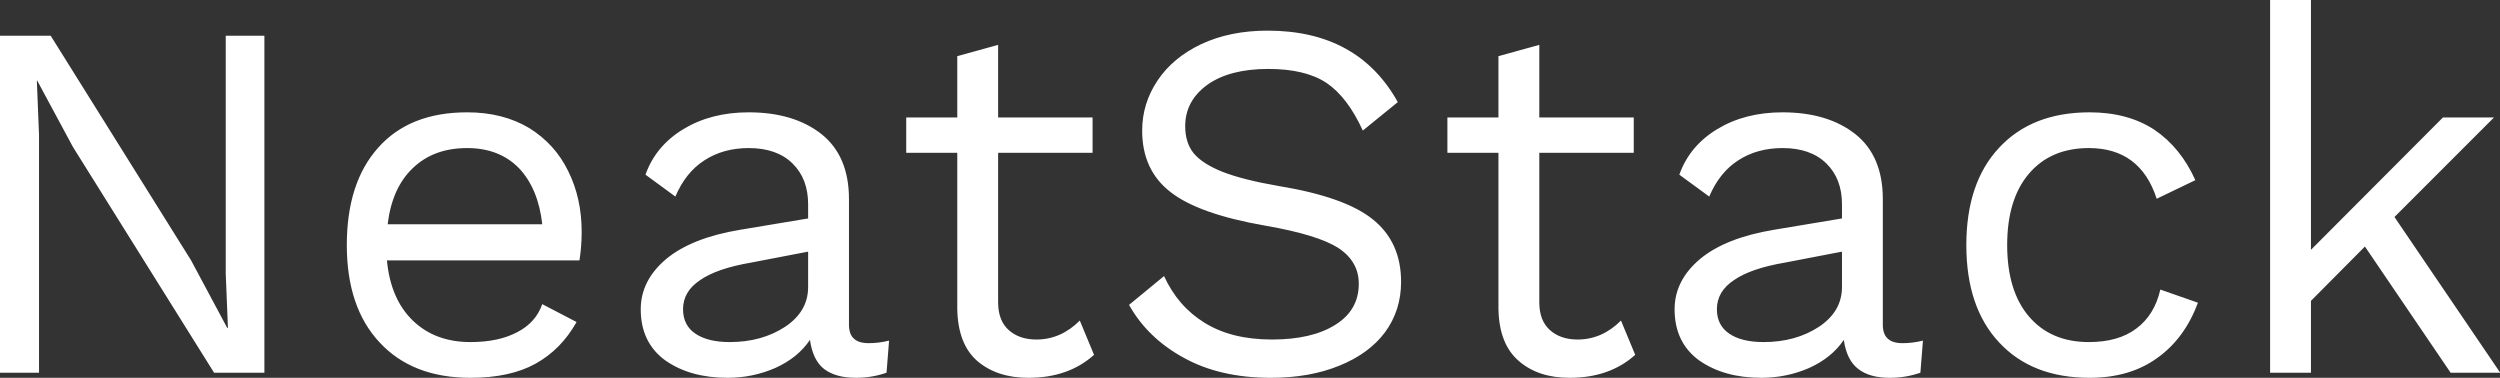 <svg data-v-423bf9ae="" xmlns="http://www.w3.org/2000/svg" viewBox="0 0 397.066 60" class="font"><rect x="0" y="0" width="397.066" height="60" fill="#333333" stroke="none"/><!----><!----><!----><g data-v-423bf9ae="" id="e9dc9440-12e4-43f7-9856-c2a22326b71d" fill="white" transform="matrix(5.792,0,0,5.792,-8.745,-16.216)"><path d="M8.76 3.78L8.76 13.02L7.38 13.02L3.51 6.83L2.53 5.01L2.52 5.01L2.58 6.50L2.58 13.02L1.51 13.02L1.51 3.78L2.90 3.78L6.75 9.94L7.74 11.79L7.76 11.79L7.70 10.30L7.70 3.78L8.76 3.78ZM17.46 9.16L17.46 9.16Q17.46 9.55 17.40 9.94L17.40 9.94L12.12 9.94L12.12 9.94Q12.22 11.00 12.83 11.59L12.83 11.59L12.83 11.59Q13.44 12.18 14.41 12.18L14.41 12.18L14.41 12.18Q15.18 12.18 15.69 11.91L15.69 11.91L15.69 11.91Q16.20 11.65 16.38 11.14L16.38 11.14L17.32 11.63L17.32 11.63Q16.90 12.38 16.20 12.77L16.20 12.77L16.20 12.77Q15.50 13.16 14.41 13.16L14.41 13.16L14.41 13.16Q12.82 13.16 11.92 12.19L11.92 12.19L11.92 12.19Q11.02 11.23 11.02 9.52L11.02 9.52L11.02 9.52Q11.02 7.81 11.88 6.85L11.88 6.85L11.88 6.85Q12.74 5.88 14.32 5.88L14.32 5.88L14.32 5.88Q15.30 5.88 16.02 6.31L16.02 6.31L16.02 6.31Q16.73 6.75 17.09 7.49L17.09 7.49L17.09 7.49Q17.46 8.23 17.46 9.16L17.46 9.16ZM14.32 6.86L14.32 6.86Q13.40 6.86 12.83 7.41L12.83 7.41L12.83 7.41Q12.26 7.95 12.14 8.95L12.14 8.95L16.38 8.95L16.38 8.95Q16.27 7.97 15.74 7.41L15.74 7.41L15.74 7.41Q15.20 6.86 14.32 6.86L14.32 6.86ZM25.33 12.21L25.33 12.21Q25.61 12.21 25.89 12.14L25.89 12.14L25.82 13.02L25.82 13.02Q25.42 13.16 24.98 13.16L24.98 13.16L24.98 13.16Q24.43 13.16 24.11 12.92L24.11 12.92L24.11 12.92Q23.80 12.68 23.72 12.12L23.72 12.12L23.72 12.12Q23.39 12.61 22.77 12.89L22.77 12.89L22.77 12.89Q22.15 13.16 21.46 13.16L21.46 13.16L21.46 13.16Q20.43 13.16 19.75 12.68L19.75 12.68L19.75 12.68Q19.08 12.19 19.08 11.28L19.08 11.28L19.08 11.28Q19.08 10.49 19.78 9.90L19.78 9.90L19.78 9.90Q20.48 9.32 21.81 9.10L21.81 9.10L23.67 8.79L23.67 8.40L23.67 8.40Q23.67 7.70 23.24 7.28L23.24 7.28L23.24 7.28Q22.81 6.86 22.04 6.86L22.04 6.86L22.04 6.86Q21.34 6.86 20.82 7.20L20.82 7.20L20.82 7.20Q20.31 7.53 20.03 8.19L20.03 8.19L19.21 7.59L19.21 7.59Q19.49 6.80 20.25 6.34L20.25 6.34L20.25 6.34Q21.01 5.88 22.04 5.88L22.04 5.88L22.04 5.88Q23.28 5.88 24.04 6.48L24.04 6.48L24.04 6.48Q24.79 7.08 24.79 8.26L24.79 8.26L24.79 11.70L24.79 11.70Q24.79 11.96 24.92 12.08L24.92 12.08L24.92 12.08Q25.05 12.21 25.33 12.21L25.33 12.21ZM21.52 12.18L21.52 12.18Q22.40 12.18 23.04 11.76L23.04 11.76L23.04 11.76Q23.67 11.34 23.67 10.67L23.67 10.67L23.67 9.70L22.11 10.00L22.11 10.00Q21.17 10.16 20.71 10.48L20.71 10.48L20.71 10.48Q20.24 10.79 20.24 11.28L20.24 11.28L20.24 11.28Q20.24 11.72 20.58 11.95L20.58 11.95L20.58 11.95Q20.92 12.18 21.52 12.18L21.52 12.18ZM31.12 11.59L31.51 12.53L31.51 12.53Q30.81 13.16 29.71 13.16L29.71 13.16L29.71 13.16Q28.85 13.16 28.31 12.70L28.31 12.70L28.31 12.70Q27.78 12.24 27.76 11.28L27.76 11.28L27.76 6.99L26.36 6.99L26.36 6.02L27.76 6.02L27.76 4.34L28.88 4.03L28.88 6.02L31.47 6.02L31.47 6.99L28.88 6.99L28.88 11.09L28.88 11.09Q28.88 11.59 29.17 11.85L29.17 11.85L29.17 11.85Q29.46 12.11 29.93 12.11L29.93 12.11L29.93 12.11Q30.60 12.11 31.12 11.59L31.12 11.59ZM36.27 3.64L36.27 3.64Q38.75 3.64 39.84 5.60L39.84 5.60L38.88 6.38L38.88 6.38Q38.46 5.46 37.88 5.07L37.88 5.07L37.88 5.07Q37.30 4.69 36.29 4.69L36.29 4.69L36.29 4.69Q35.22 4.69 34.61 5.13L34.61 5.13L34.61 5.13Q34.01 5.57 34.01 6.26L34.01 6.26L34.01 6.26Q34.01 6.71 34.24 7.00L34.24 7.00L34.24 7.00Q34.48 7.29 35.03 7.51L35.03 7.51L35.03 7.51Q35.59 7.73 36.57 7.90L36.57 7.90L36.57 7.90Q38.40 8.20 39.16 8.82L39.16 8.82L39.16 8.82Q39.93 9.44 39.93 10.53L39.93 10.53L39.93 10.53Q39.93 11.31 39.49 11.91L39.49 11.91L39.49 11.91Q39.05 12.50 38.23 12.83L38.23 12.83L38.23 12.83Q37.42 13.16 36.36 13.16L36.36 13.16L36.36 13.16Q34.96 13.16 33.97 12.61L33.97 12.61L33.97 12.61Q32.98 12.07 32.47 11.16L32.47 11.16L33.43 10.37L33.43 10.37Q33.81 11.20 34.54 11.65L34.54 11.65L34.54 11.65Q35.28 12.11 36.39 12.11L36.39 12.11L36.39 12.11Q37.48 12.11 38.12 11.71L38.12 11.71L38.12 11.71Q38.77 11.31 38.77 10.58L38.77 10.58L38.77 10.58Q38.77 9.97 38.21 9.60L38.21 9.60L38.21 9.60Q37.65 9.24 36.22 8.99L36.22 8.99L36.22 8.99Q34.37 8.67 33.60 8.06L33.60 8.06L33.60 8.06Q32.83 7.46 32.83 6.38L32.83 6.38L32.83 6.38Q32.83 5.64 33.25 5.01L33.25 5.01L33.25 5.01Q33.67 4.38 34.45 4.01L34.45 4.01L34.45 4.01Q35.24 3.64 36.27 3.64L36.27 3.64ZM45.96 11.59L46.35 12.53L46.35 12.53Q45.65 13.16 44.55 13.16L44.55 13.16L44.55 13.16Q43.69 13.16 43.16 12.70L43.16 12.70L43.16 12.70Q42.62 12.24 42.60 11.28L42.60 11.28L42.60 6.99L41.20 6.99L41.20 6.02L42.60 6.02L42.60 4.34L43.72 4.03L43.72 6.02L46.31 6.02L46.31 6.99L43.72 6.99L43.72 11.09L43.72 11.09Q43.72 11.59 44.01 11.85L44.01 11.85L44.01 11.85Q44.30 12.11 44.77 12.11L44.77 12.11L44.77 12.11Q45.44 12.11 45.96 11.59L45.96 11.59ZM53.68 12.21L53.68 12.21Q53.96 12.21 54.24 12.14L54.24 12.14L54.17 13.02L54.17 13.02Q53.77 13.16 53.33 13.16L53.33 13.16L53.33 13.16Q52.78 13.16 52.47 12.92L52.47 12.92L52.47 12.92Q52.15 12.68 52.07 12.12L52.07 12.12L52.07 12.12Q51.74 12.61 51.12 12.89L51.12 12.89L51.12 12.89Q50.50 13.16 49.81 13.16L49.81 13.16L49.81 13.16Q48.78 13.16 48.10 12.68L48.10 12.68L48.10 12.68Q47.43 12.19 47.43 11.28L47.43 11.28L47.43 11.28Q47.43 10.49 48.13 9.90L48.13 9.90L48.13 9.90Q48.83 9.32 50.16 9.10L50.16 9.10L52.02 8.79L52.02 8.40L52.02 8.40Q52.02 7.70 51.59 7.28L51.59 7.28L51.59 7.28Q51.16 6.86 50.39 6.86L50.39 6.86L50.39 6.86Q49.69 6.86 49.17 7.20L49.17 7.20L49.17 7.20Q48.66 7.53 48.38 8.19L48.38 8.19L47.56 7.59L47.56 7.59Q47.84 6.80 48.60 6.34L48.60 6.34L48.60 6.34Q49.36 5.88 50.39 5.88L50.39 5.88L50.39 5.88Q51.63 5.88 52.39 6.48L52.39 6.48L52.39 6.48Q53.14 7.08 53.14 8.26L53.14 8.26L53.14 11.70L53.14 11.70Q53.14 11.96 53.27 12.08L53.27 12.08L53.27 12.08Q53.40 12.21 53.68 12.21L53.68 12.21ZM49.87 12.18L49.87 12.18Q50.75 12.18 51.39 11.76L51.39 11.76L51.39 11.76Q52.02 11.34 52.02 10.67L52.02 10.67L52.02 9.70L50.46 10.00L50.46 10.00Q49.52 10.16 49.06 10.48L49.06 10.48L49.06 10.48Q48.59 10.79 48.59 11.28L48.59 11.28L48.59 11.28Q48.59 11.72 48.93 11.95L48.93 11.95L48.93 11.95Q49.27 12.18 49.87 12.18L49.87 12.18ZM58.81 5.88L58.81 5.88Q59.86 5.88 60.59 6.36L60.59 6.36L60.59 6.36Q61.31 6.85 61.71 7.74L61.71 7.74L60.65 8.25L60.65 8.25Q60.20 6.86 58.79 6.86L58.79 6.86L58.79 6.86Q57.74 6.86 57.14 7.57L57.14 7.57L57.14 7.57Q56.55 8.27 56.55 9.52L56.55 9.52L56.55 9.52Q56.55 10.77 57.14 11.47L57.14 11.47L57.14 11.47Q57.74 12.18 58.79 12.18L58.79 12.18L58.79 12.18Q59.60 12.18 60.09 11.81L60.09 11.81L60.09 11.81Q60.59 11.44 60.75 10.74L60.75 10.74L61.78 11.10L61.78 11.10Q61.42 12.08 60.66 12.62L60.66 12.62L60.66 12.62Q59.91 13.16 58.81 13.16L58.81 13.16L58.81 13.16Q57.23 13.16 56.33 12.19L56.33 12.19L56.33 12.19Q55.43 11.23 55.43 9.52L55.43 9.52L55.43 9.52Q55.43 7.81 56.33 6.85L56.33 6.85L56.33 6.85Q57.23 5.88 58.81 5.88L58.81 5.88ZM68.71 13.02L66.36 9.56L64.88 11.05L64.88 13.02L63.76 13.02L63.76 2.80L64.88 2.80L64.88 9.65L68.50 6.02L69.90 6.02L67.17 8.75L70.07 13.02L68.71 13.02Z"></path></g><!----><!----></svg>